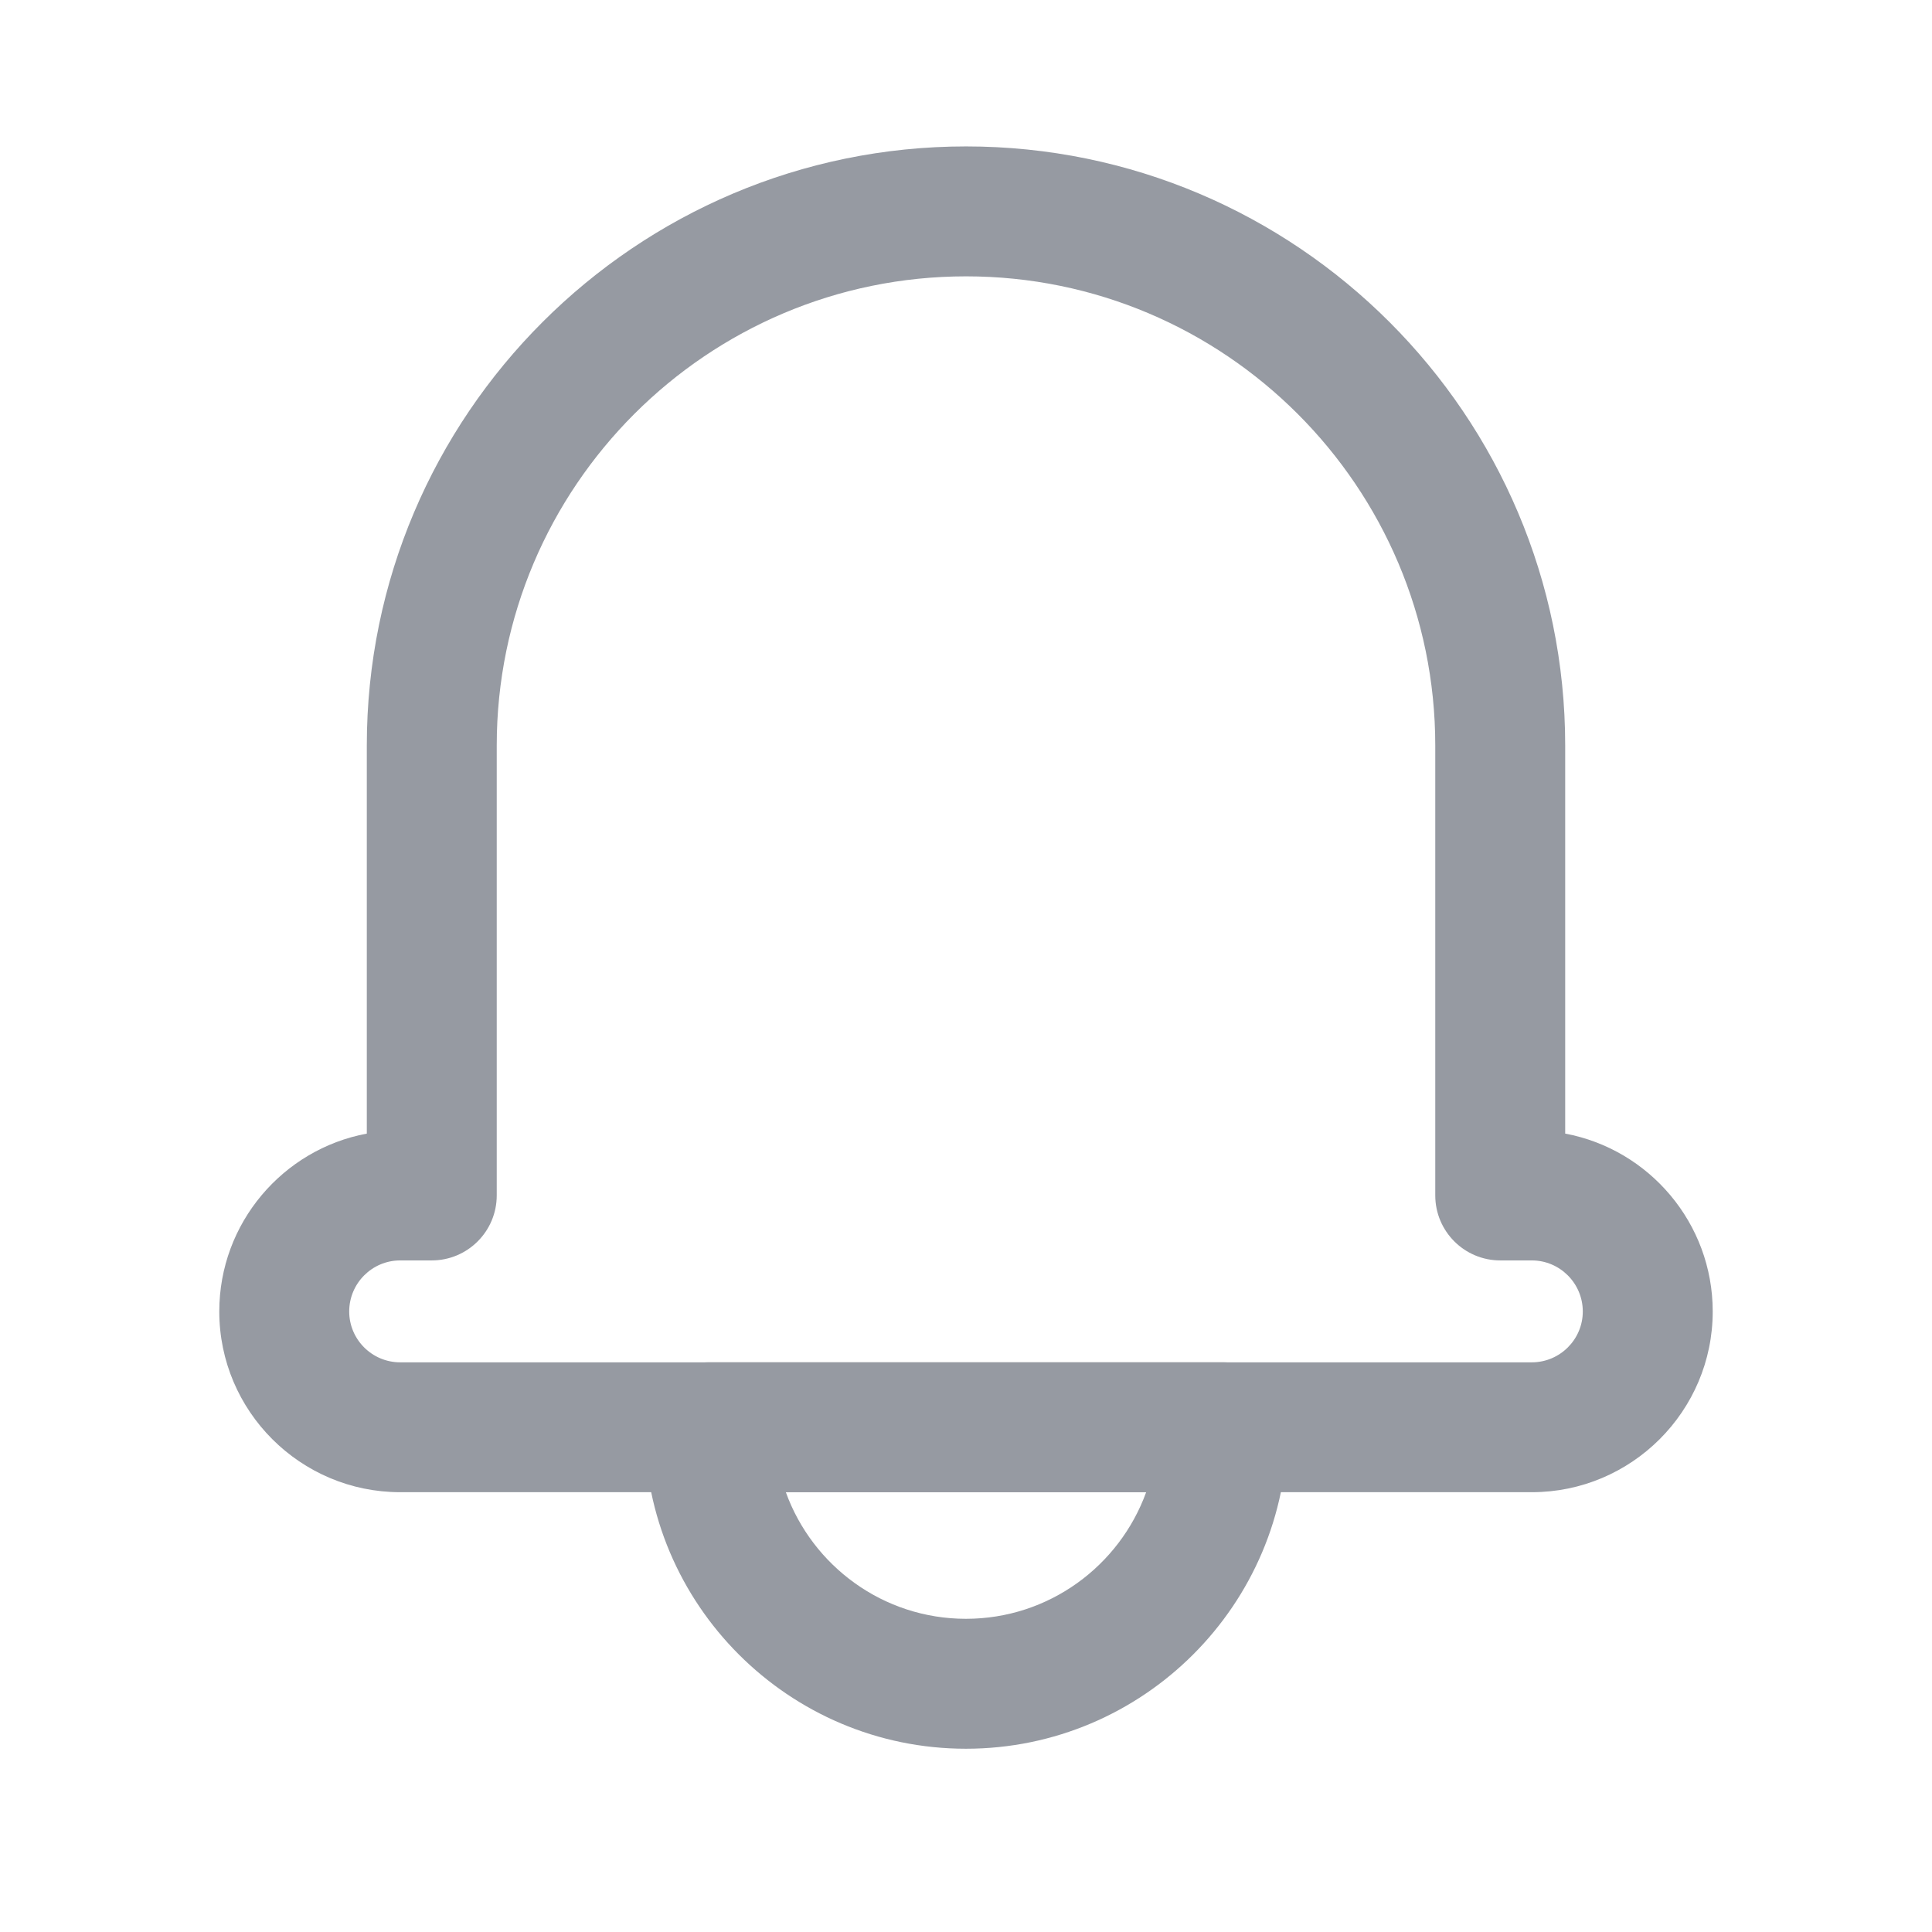 <?xml version="1.0" encoding="UTF-8"?>
<svg width="28px" height="28px" viewBox="0 0 28 28" version="1.1" xmlns="http://www.w3.org/2000/svg" xmlns:xlink="http://www.w3.org/1999/xlink">
    <!-- Generator: sketchtool 51.1 (57501) - http://www.bohemiancoding.com/sketch -->
    <title>8E18C6A0-20CF-4998-BC37-234930C0DEA4</title>
    <desc>Created with sketchtool.</desc>
    <defs></defs>
    <g id="industrial-landings" stroke="none" stroke-width="1" fill="none" fill-rule="evenodd">
        <g id="e-commerce" transform="translate(-994, -3134)">
            <g id="3" transform="translate(0, 2562)">
                <g id="txt" transform="translate(994, 248)">
                    <g id="Group-4" transform="translate(0, 264)">
                        <g id="3" transform="translate(0, 60)">
                            <g id="ic_hotels">
                                <rect id="Rectangle-7" x="0" y="0" width="28" height="28"></rect>
                                <g id="Group" transform="translate(3, 2)" fill="#969AA2" fill-rule="nonzero">
                                    <path d="M10.999,23.344 C8.431,23.344 6.342,21.254 6.342,18.685 C6.342,18.165 6.764,17.743 7.283,17.743 L14.717,17.743 C15.237,17.743 15.659,18.165 15.659,18.685 C15.659,21.254 13.568,23.344 10.999,23.344 Z M8.389,19.626 C8.775,20.695 9.8,21.461 10.999,21.461 C12.2,21.461 13.224,20.695 13.611,19.626 L8.389,19.626 Z" id="Shape"></path>
                                    <path d="M19.2,19.626 L2.8,19.626 C1.354,19.626 0.178,18.451 0.178,17.007 C0.178,15.726 1.1,14.656 2.316,14.429 L2.316,8.805 C2.316,4.017 6.212,0.122 11.001,0.122 C15.789,0.122 19.684,4.017 19.684,8.805 L19.684,14.429 C20.899,14.656 21.822,15.726 21.822,17.007 C21.822,18.451 20.645,19.626 19.2,19.626 Z M2.8,16.267 C2.392,16.267 2.061,16.599 2.061,17.007 C2.061,17.413 2.392,17.744 2.8,17.744 L19.2,17.744 C19.607,17.744 19.939,17.413 19.939,17.007 C19.939,16.599 19.607,16.267 19.2,16.267 L18.743,16.267 C18.223,16.267 17.801,15.845 17.801,15.325 L17.801,8.805 C17.801,5.055 14.751,2.005 11.001,2.005 C7.25,2.005 4.199,5.055 4.199,8.805 L4.199,15.325 C4.199,15.845 3.777,16.267 3.257,16.267 L2.8,16.267 L2.8,16.267 Z" id="Shape"></path>
                                </g>
                            </g>
                        </g>
                    </g>
                </g>
            </g>
        </g>
    </g>
</svg>